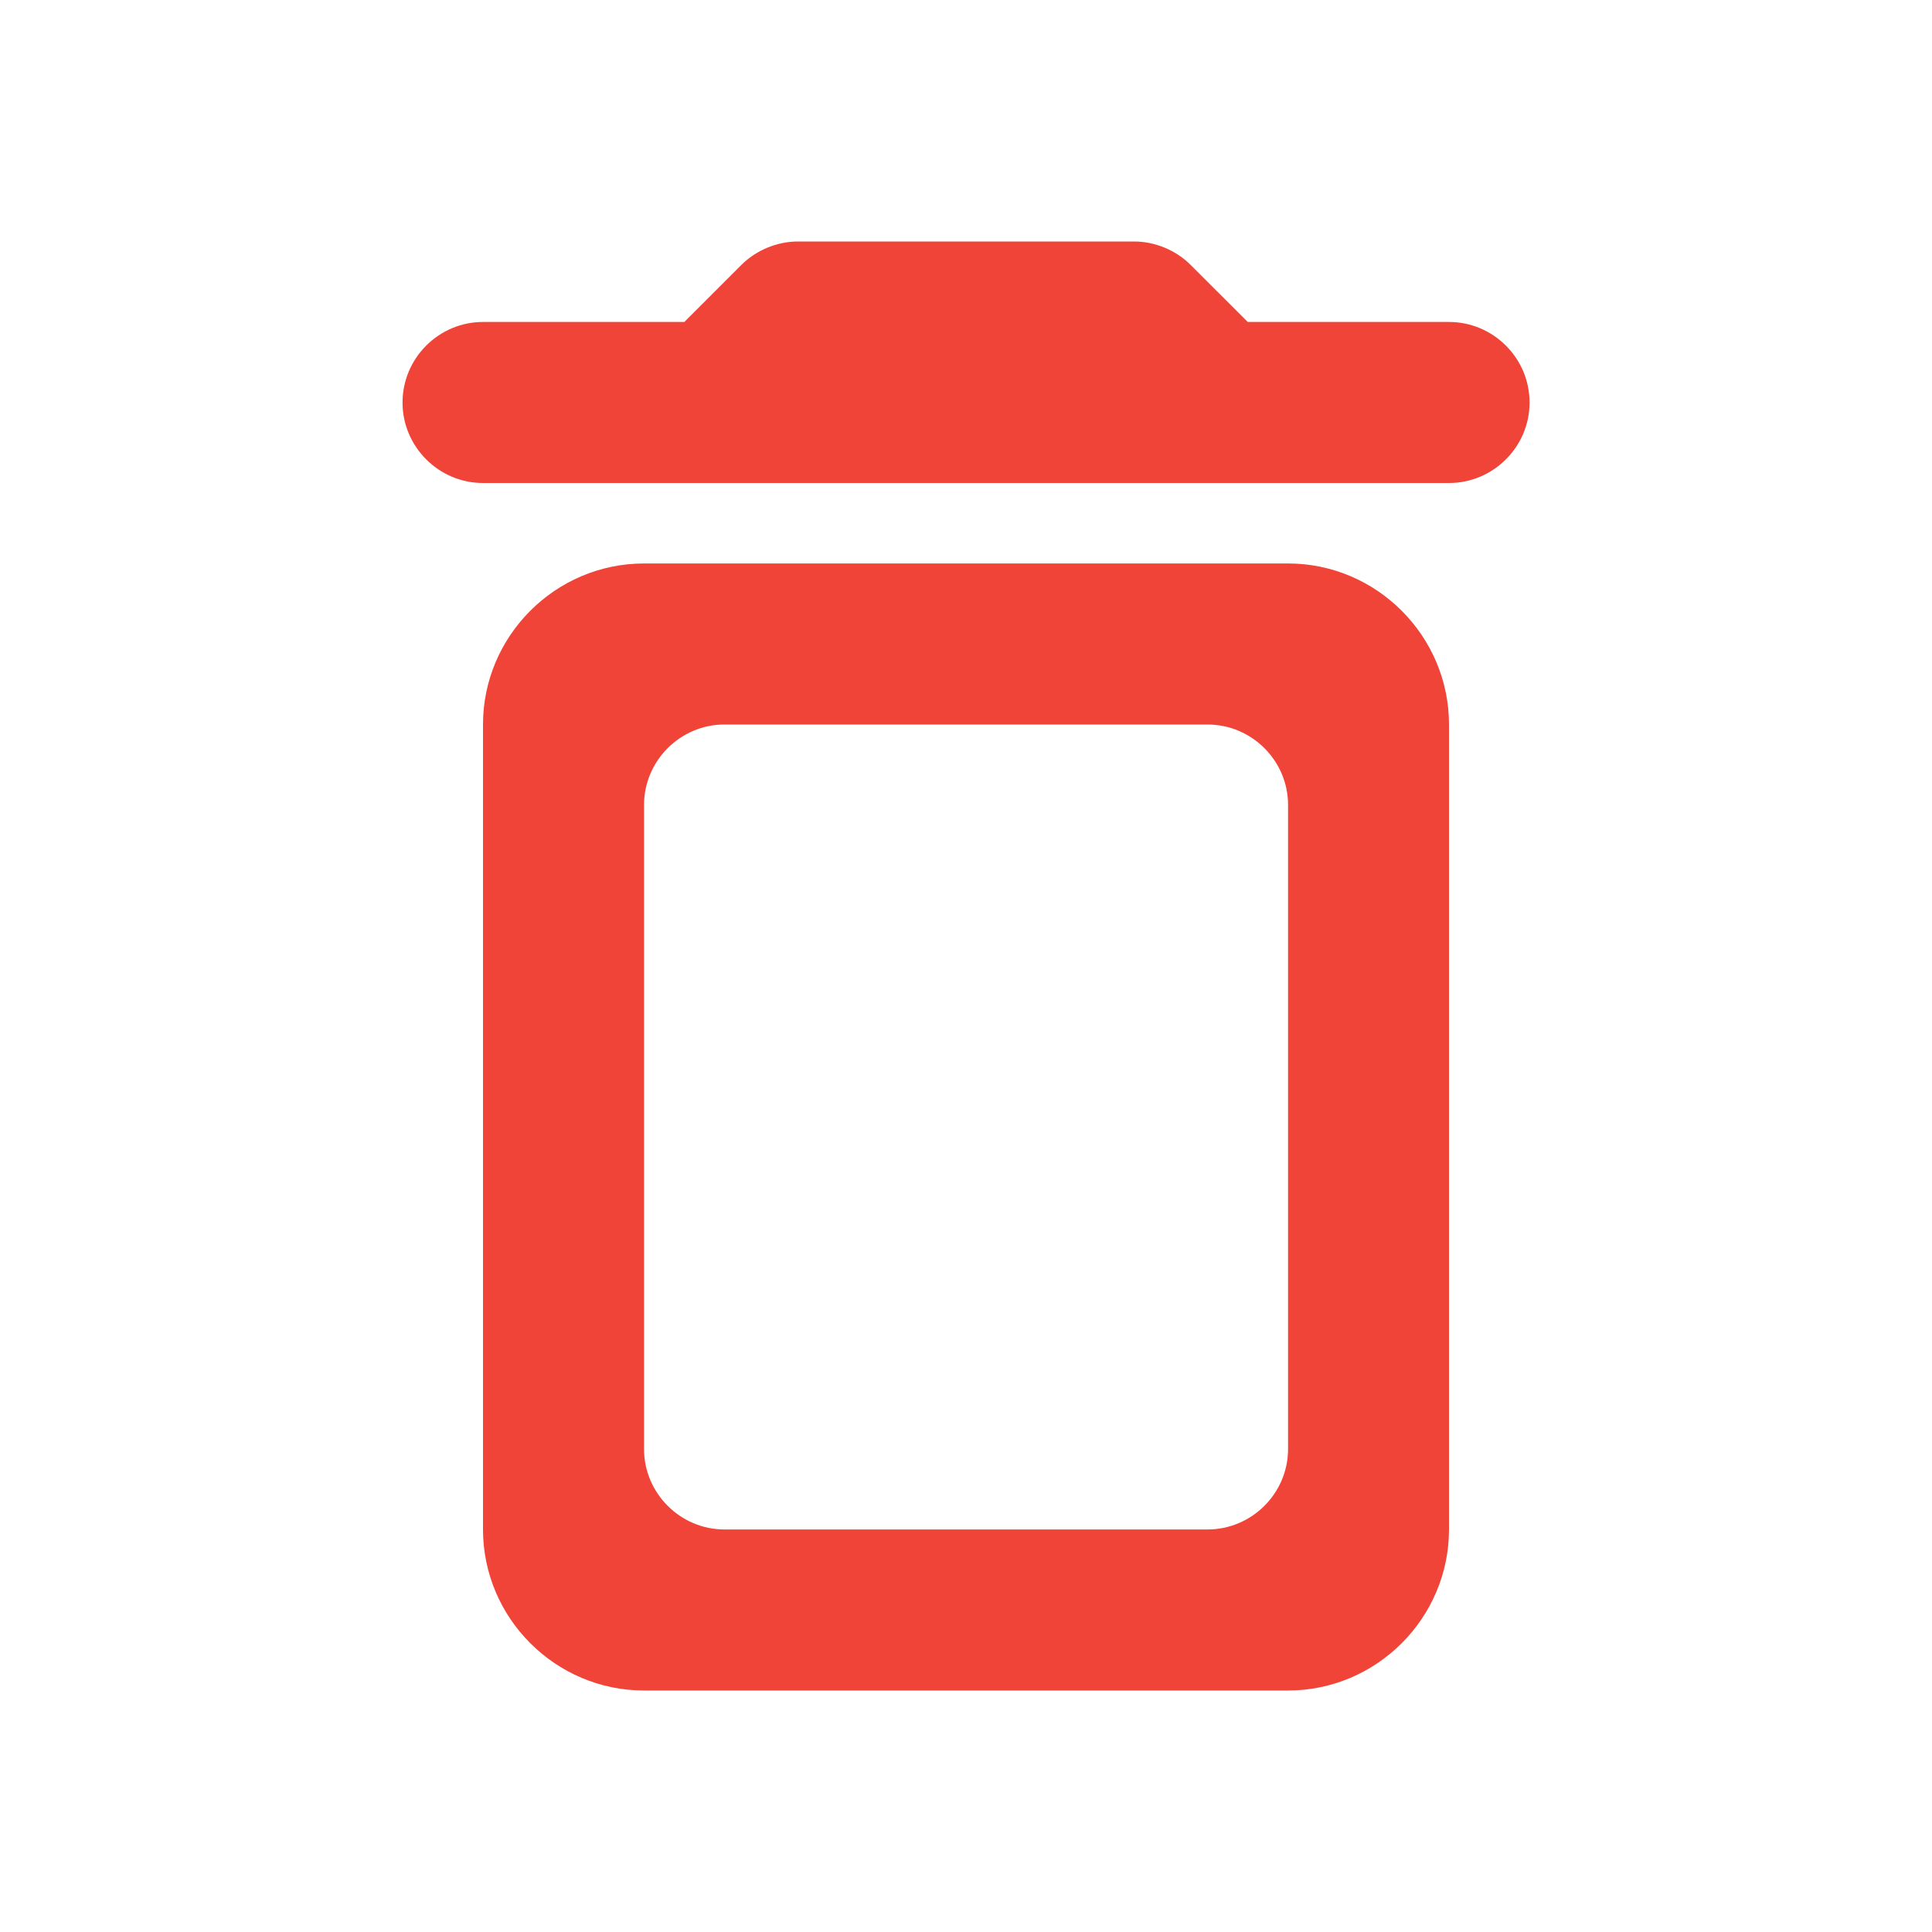 <svg width="20" height="20" viewBox="0 0 20 20" fill="none" xmlns="http://www.w3.org/2000/svg">
<path d="M5 15.833C5 16.75 5.75 17.5 6.667 17.5H13.334C14.25 17.5 15 16.75 15 15.833V7.5C15 6.583 14.25 5.833 13.334 5.833H6.667C5.75 5.833 5 6.583 5 7.5V15.833ZM7.5 7.5H12.5C12.959 7.5 13.334 7.875 13.334 8.333V15C13.334 15.458 12.959 15.833 12.5 15.833H7.5C7.042 15.833 6.667 15.458 6.667 15V8.333C6.667 7.875 7.042 7.5 7.5 7.5ZM12.917 3.333L12.325 2.742C12.175 2.592 11.959 2.5 11.742 2.5H8.259C8.042 2.5 7.825 2.592 7.675 2.742L7.084 3.333H5C4.542 3.333 4.167 3.708 4.167 4.167C4.167 4.625 4.542 5 5 5H15C15.459 5 15.834 4.625 15.834 4.167C15.834 3.708 15.459 3.333 15 3.333H12.917Z" fill="#F04438"/>
</svg>

